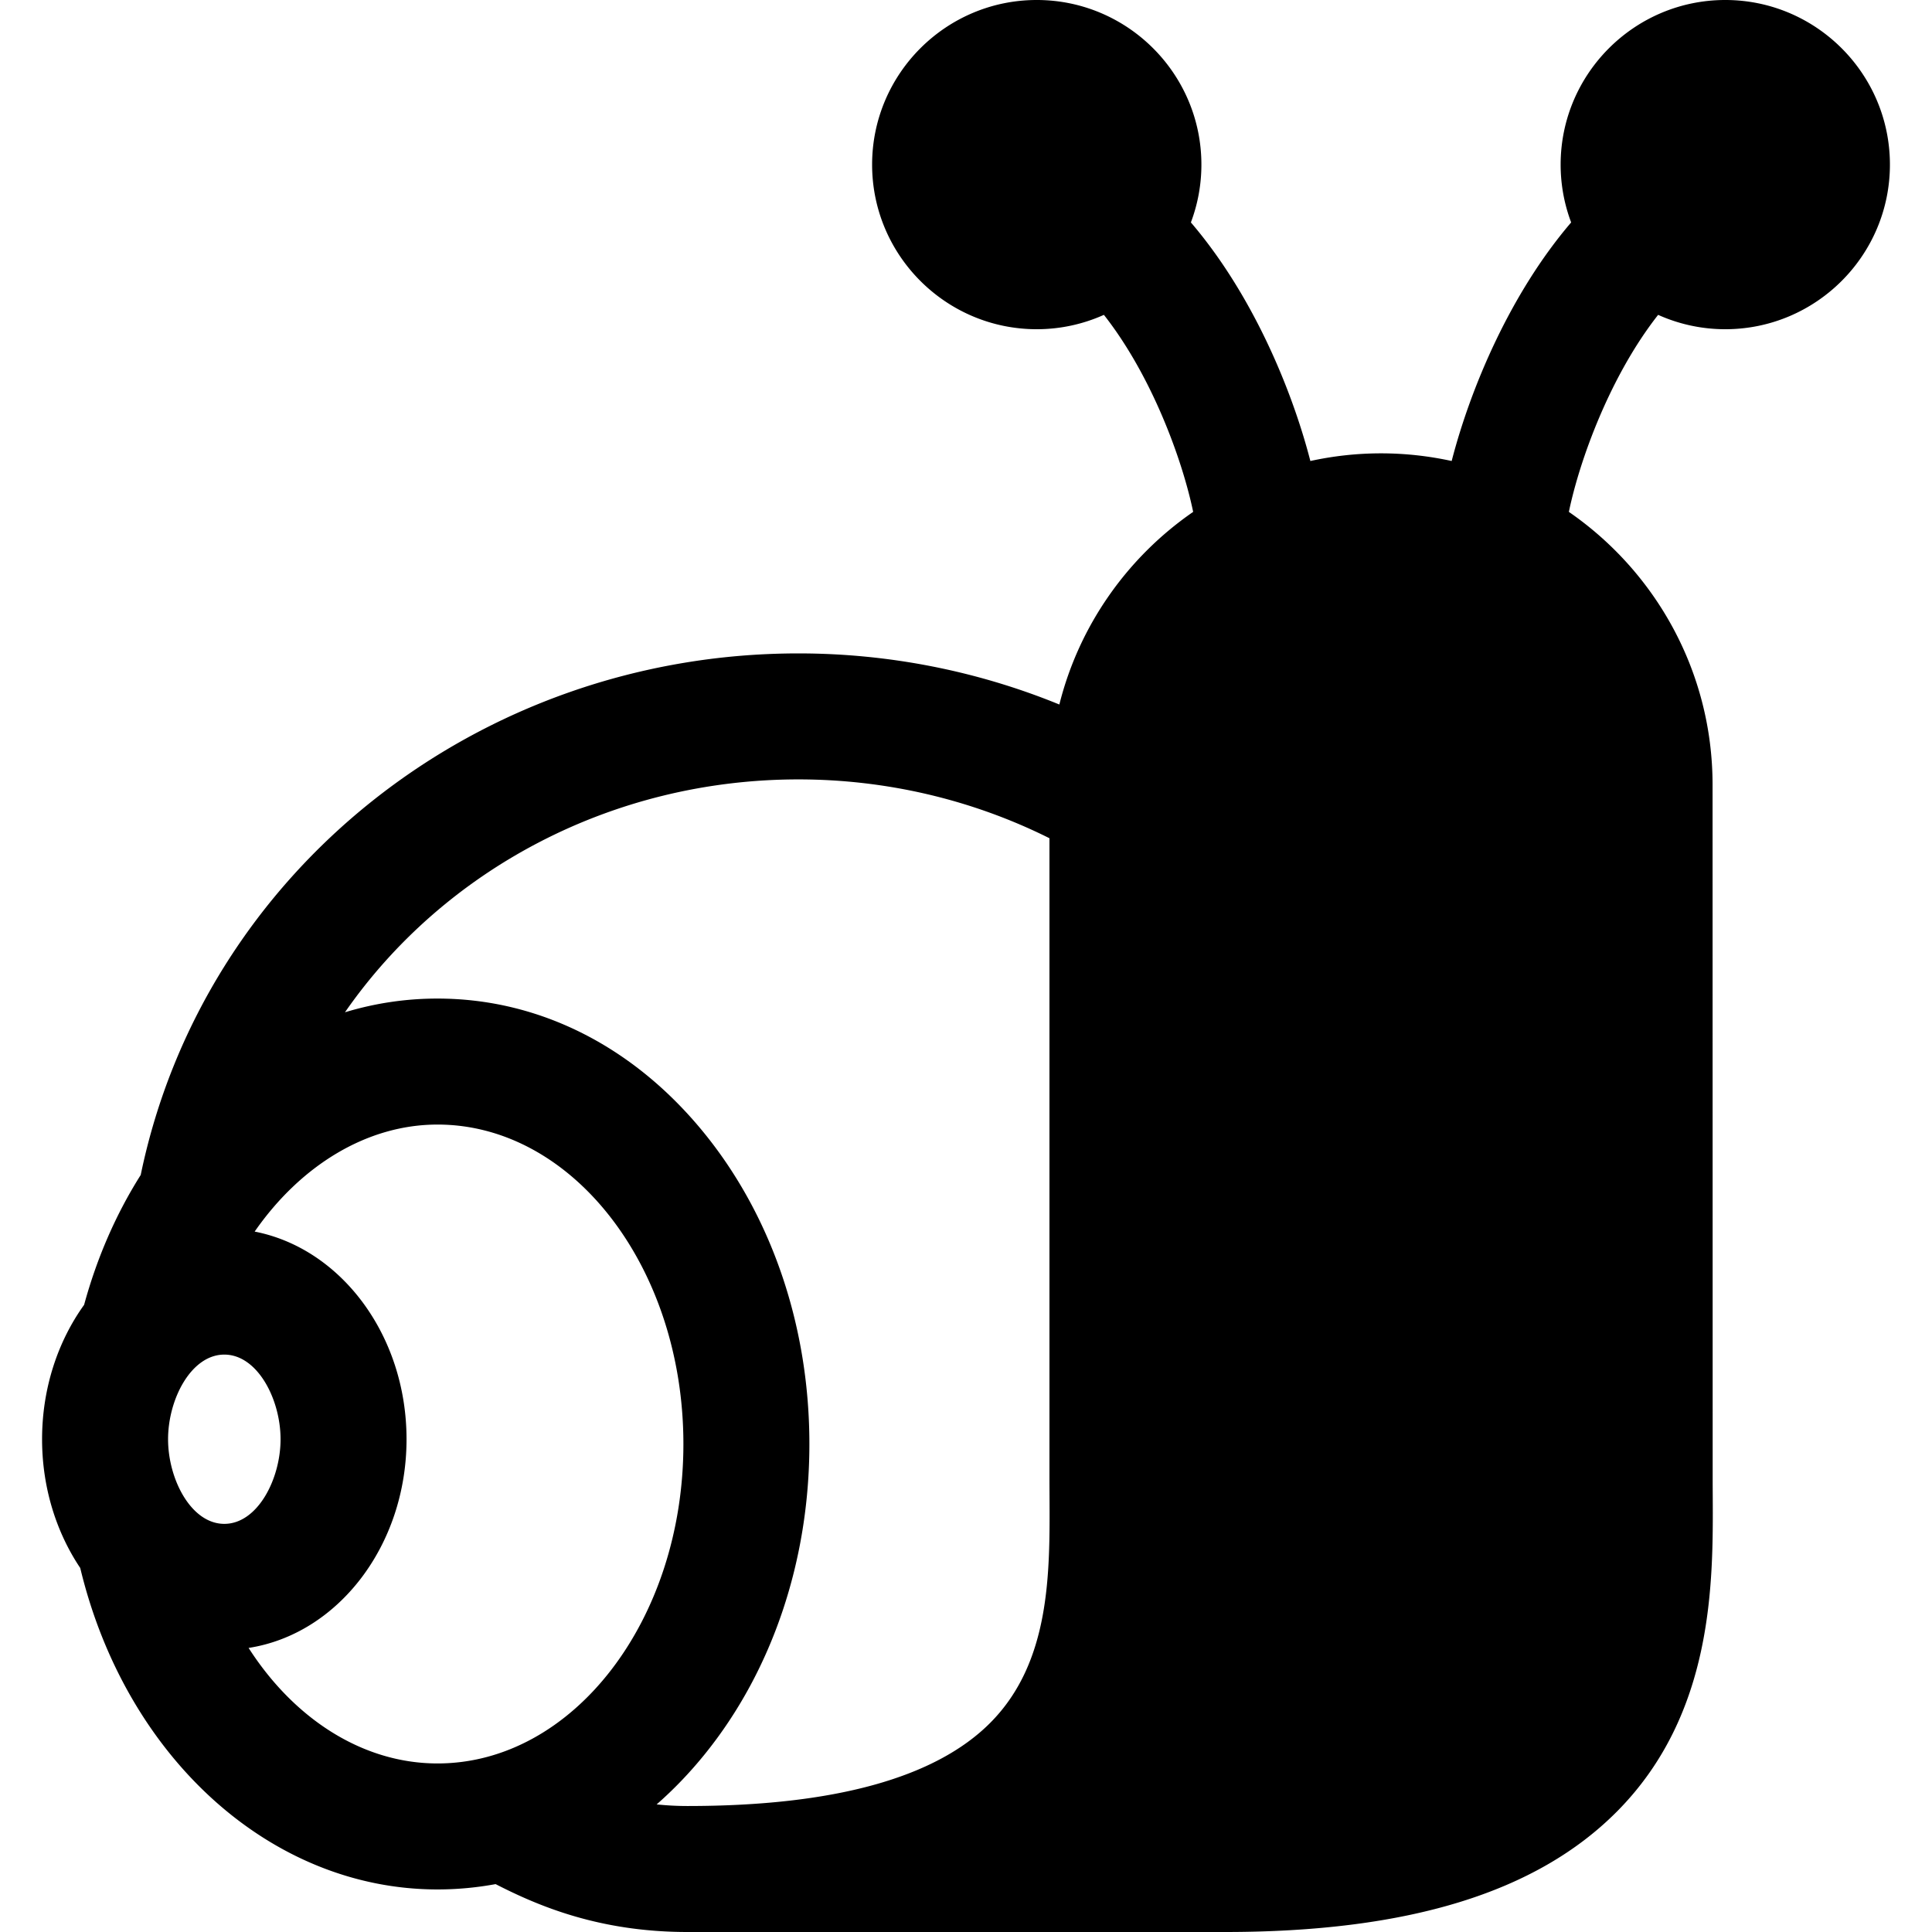 <svg xmlns="http://www.w3.org/2000/svg" version="1.1" xmlns:xlink="http://www.w3.org/1999/xlink" width="512" height="512" x="0" y="0" viewBox="0 0 511.999 511.999" style="enable-background:new 0 0 512 512" xml:space="preserve"><g><path d="M457.217 0c-24.059 0-43.632 19.569-43.632 43.623a43.38 43.38 0 0 0 2.786 15.324c-16.051 18.748-26.62 43.702-31.664 63.222-6.038-1.316-12.297-2.028-18.723-2.028s-12.685.712-18.723 2.028c-5.045-19.52-15.614-44.475-31.664-63.222a43.403 43.403 0 0 0 2.786-15.324C318.382 19.569 298.808 0 274.75 0c-24.059 0-43.632 19.569-43.632 43.623s19.573 43.623 43.632 43.623a43.371 43.371 0 0 0 17.794-3.807c12.769 16.245 20.834 38.584 23.655 52.216-17.355 11.978-30.207 30.021-35.46 51.049-21.765-8.898-45.266-13.545-69.142-13.545-84.971 0-157.706 57.921-174.308 138.223-6.527 10.324-11.59 21.906-14.999 34.414-6.951 9.672-11.14 22.088-11.14 35.614 0 12.843 3.782 24.677 10.113 34.12 12.087 50.326 50.602 85.19 94.681 85.19a84.59 84.59 0 0 0 15.394-1.412C142.756 505.159 158.894 512 182.209 512h142.368c48.561 0 82.547-10.434 103.899-31.897 25.718-25.854 25.536-60.73 25.415-83.81a792.99 792.99 0 0 1-.017-4.552l-.028-183.759c0-29.968-15.098-56.465-38.08-72.326 2.82-13.634 10.886-35.973 23.655-52.217a43.355 43.355 0 0 0 17.794 3.807c24.059 0 43.632-19.569 43.632-43.623C500.849 19.568 481.276 0 457.217 0zM44.541 381.41c0-10.609 6.121-22.428 14.905-22.428s14.905 11.82 14.905 22.428-6.121 22.428-14.905 22.428-14.905-11.819-14.905-22.428zm71.403 85.922c-19.728-.001-37.928-11.713-50.064-30.615 23.595-3.651 41.856-27.052 41.856-55.306 0-27.61-17.438-50.587-40.249-55.028 12.178-17.535 29.763-28.362 48.457-28.362 35.932 0 65.164 37.976 65.164 84.655 0 46.68-29.232 84.656-65.164 84.656zm146.492-10.777c-14.558 14.635-41.551 22.056-80.227 22.056-2.903 0-5.611-.16-8.188-.426 4.529-3.965 8.809-8.422 12.793-13.355 17.851-22.102 27.682-51.279 27.682-82.155 0-30.877-9.832-60.052-27.682-82.155-18.693-23.144-43.861-35.889-70.87-35.889a84.155 84.155 0 0 0-24.524 3.634c26.09-37.6 70.548-61.716 120.176-61.716 23.262 0 46.068 5.37 66.521 15.591v169.603c0 1.534.009 3.112.017 4.727.109 20.658.231 44.073-15.698 60.085z" fill="#000000" opacity="1" data-original="#000000"></path></g></svg>